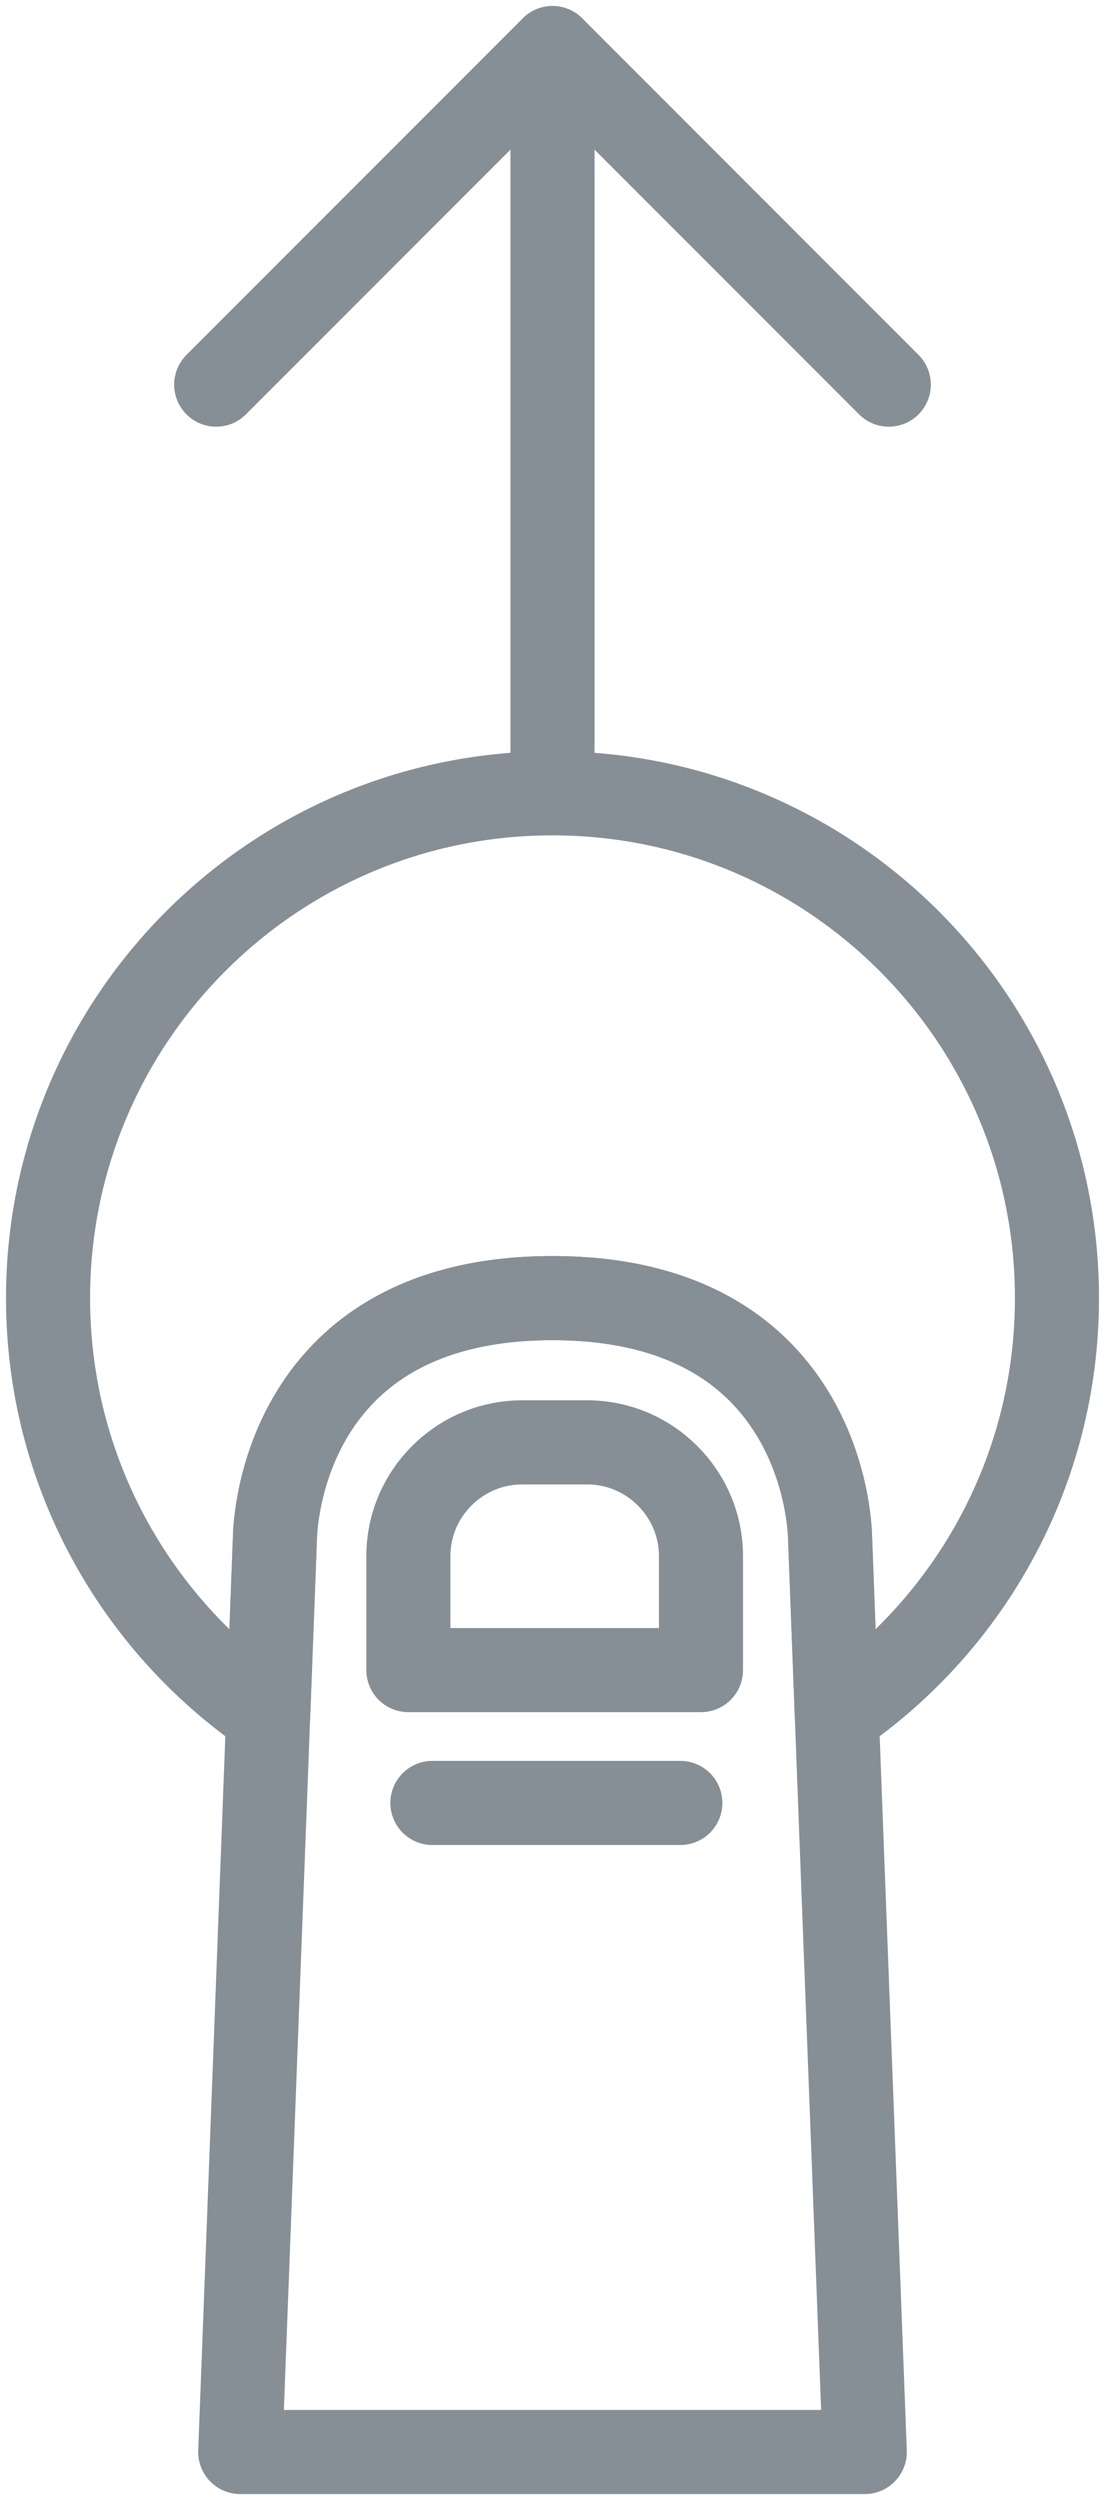 <?xml version="1.0" encoding="UTF-8"?>
<svg width="46px" height="104px" viewBox="0 0 46 104" version="1.1" xmlns="http://www.w3.org/2000/svg" xmlns:xlink="http://www.w3.org/1999/xlink">
    <!-- Generator: Sketch 46 (44423) - http://www.bohemiancoding.com/sketch -->
    <title>gestures-12</title>
    <desc>Created with Sketch.</desc>
    <defs></defs>
    <g id="ALL" stroke="none" stroke-width="1" fill="none" fill-rule="evenodd" stroke-linecap="round" stroke-linejoin="round">
        <g id="Secondary" transform="translate(-2506, -9323)" stroke="#868E96" stroke-width="3.5">
            <g id="gestures-12" transform="translate(2508, 9325)">
                <path d="M9.444,62 C9.444,62 9.444,52 21,52 C32.556,52 32.556,62 32.556,62 L34,100 L8,100 L9.444,62 Z" id="Layer-1" transform="translate(21, 76) rotate(-360) translate(-21, -76) "></path>
                <path d="M27.181,67.474 L15,67.474 L15,62.737 C15,60.125 17.128,58 19.745,58 L22.437,58 C25.053,58 27.181,60.125 27.181,62.737 L27.181,67.474 L27.181,67.474 Z" id="Layer-2" transform="translate(21.091, 62.737) rotate(-360) translate(-21.091, -62.737) "></path>
                <path d="M16,73 L26.322,73" id="Layer-3" transform="translate(21.161, 73) rotate(-360) translate(-21.161, -73) "></path>
                <polyline id="Layer-4" transform="translate(21, 7) scale(1, -1) rotate(-270) translate(-21, -7) " points="14 -7 28 7 14 21"></polyline>
                <path d="M21,30 L21,0" id="Layer-5" transform="translate(21, 15) scale(1, -1) translate(-21, -15) "></path>
                <path d="M32.835,69.35 C38.368,65.568 42,59.208 42,52 C42,40.402 32.598,31 21,31 C9.402,31 0,40.402 0,52 C0,59.208 3.632,65.568 9.165,69.35 L9.444,62 C9.444,62 9.444,52 21,52 C32.556,52 32.556,62 32.556,62 L32.835,69.35 L32.835,69.35 Z" id="Layer-6"></path>
            </g>
        </g>
    </g>
</svg>